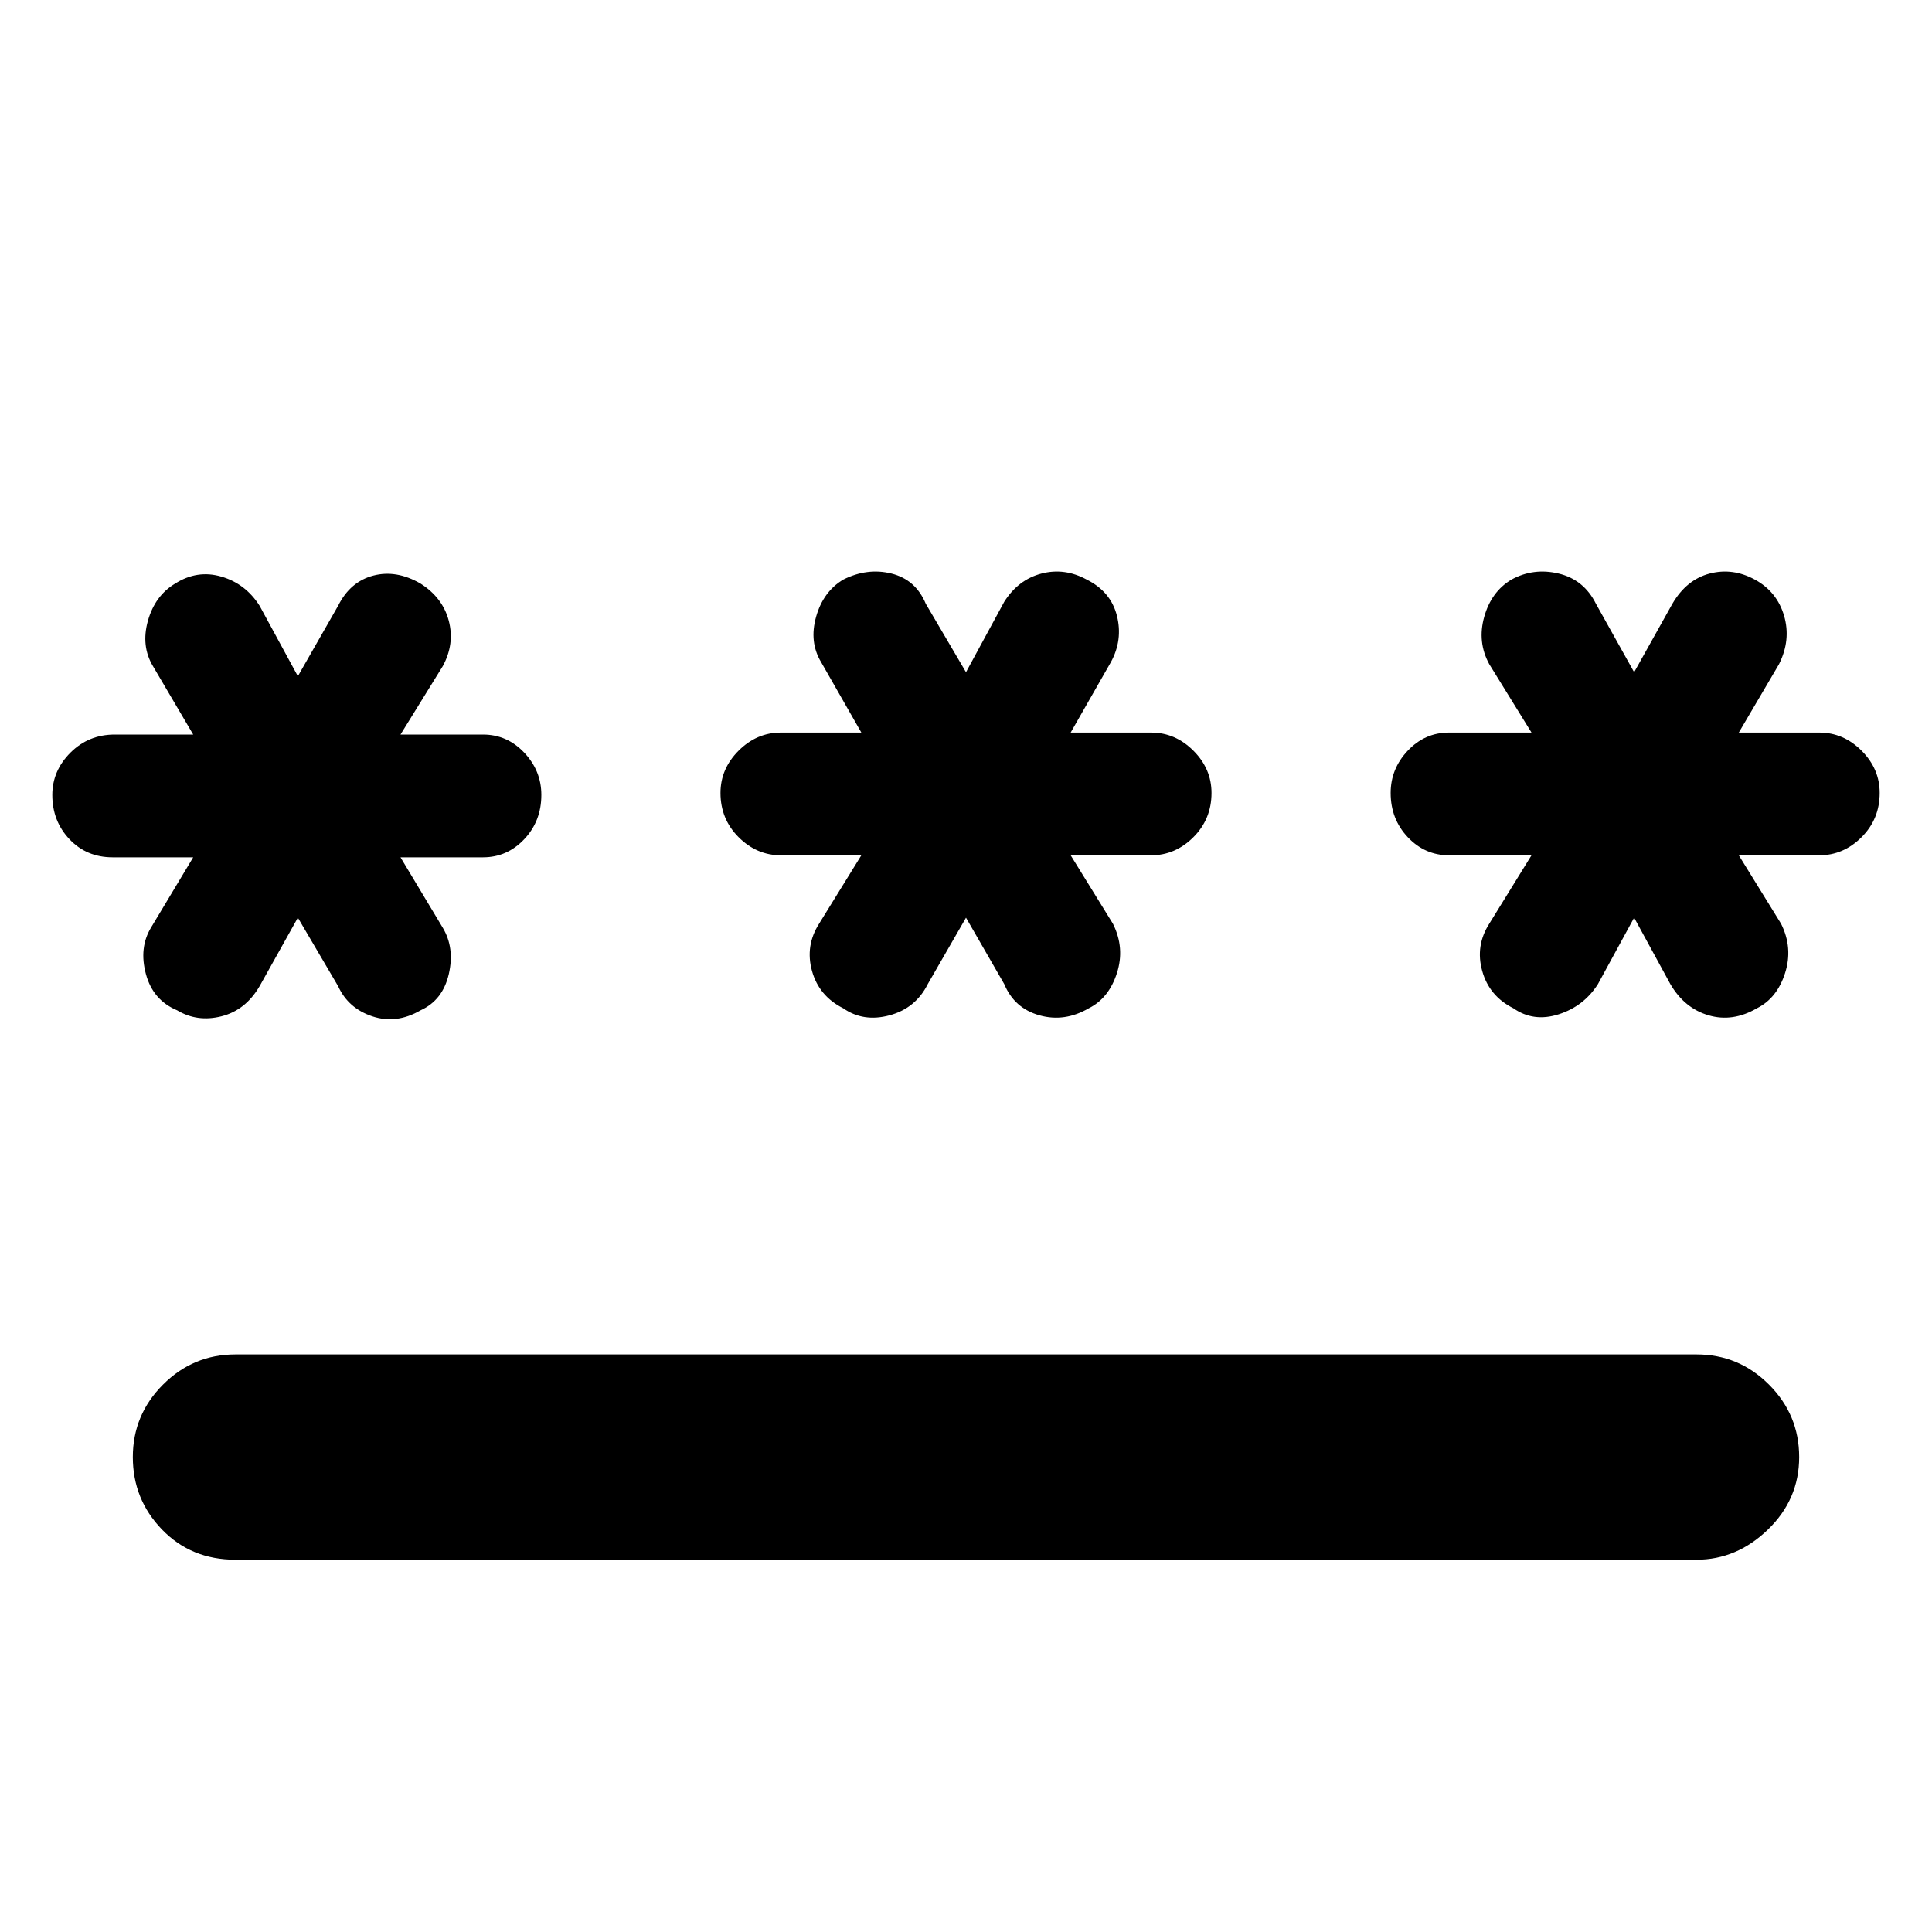 <svg xmlns="http://www.w3.org/2000/svg" height="40" width="40"><path d="M4.875 32.292Q3.958 32.292 3.354 31.667Q2.75 31.042 2.75 30.167Q2.75 29.292 3.375 28.667Q4 28.042 4.875 28.042H35.125Q36 28.042 36.625 28.667Q37.25 29.292 37.25 30.167Q37.25 31.042 36.604 31.667Q35.958 32.292 35.125 32.292ZM3.667 20.917Q3.167 20.708 3.021 20.167Q2.875 19.625 3.125 19.208L4 17.75H2.333Q1.792 17.75 1.438 17.375Q1.083 17 1.083 16.458Q1.083 15.958 1.458 15.583Q1.833 15.208 2.375 15.208H4L3.167 13.792Q2.917 13.375 3.062 12.854Q3.208 12.333 3.625 12.083Q4.083 11.792 4.583 11.938Q5.083 12.083 5.375 12.542L6.167 14L7 12.542Q7.25 12.042 7.729 11.917Q8.208 11.792 8.708 12.083Q9.167 12.375 9.292 12.854Q9.417 13.333 9.167 13.792L8.292 15.208H10Q10.5 15.208 10.854 15.583Q11.208 15.958 11.208 16.458Q11.208 17 10.854 17.375Q10.5 17.75 10 17.75H8.292L9.167 19.208Q9.417 19.625 9.292 20.167Q9.167 20.708 8.708 20.917Q8.208 21.208 7.708 21.042Q7.208 20.875 7 20.417L6.167 19L5.375 20.417Q5.083 20.917 4.583 21.042Q4.083 21.167 3.667 20.917ZM17.458 20.875Q16.958 20.625 16.812 20.104Q16.667 19.583 16.958 19.125L17.833 17.708H16.167Q15.667 17.708 15.292 17.333Q14.917 16.958 14.917 16.417Q14.917 15.917 15.292 15.542Q15.667 15.167 16.167 15.167H17.833L17 13.708Q16.75 13.292 16.896 12.771Q17.042 12.25 17.458 12Q17.958 11.75 18.458 11.875Q18.958 12 19.167 12.5L20 13.917L20.792 12.458Q21.083 12 21.562 11.875Q22.042 11.75 22.5 12Q23 12.25 23.125 12.75Q23.25 13.25 23 13.708L22.167 15.167H23.833Q24.333 15.167 24.708 15.542Q25.083 15.917 25.083 16.417Q25.083 16.958 24.708 17.333Q24.333 17.708 23.833 17.708H22.167L23.042 19.125Q23.292 19.625 23.125 20.146Q22.958 20.667 22.542 20.875Q22.042 21.167 21.521 21.021Q21 20.875 20.792 20.375L20 19L19.208 20.375Q18.958 20.875 18.417 21.021Q17.875 21.167 17.458 20.875ZM31.333 20.875Q30.833 20.625 30.688 20.104Q30.542 19.583 30.833 19.125L31.708 17.708H30Q29.5 17.708 29.146 17.333Q28.792 16.958 28.792 16.417Q28.792 15.917 29.146 15.542Q29.5 15.167 30 15.167H31.708L30.833 13.75Q30.583 13.292 30.729 12.771Q30.875 12.25 31.292 12Q31.75 11.75 32.271 11.875Q32.792 12 33.042 12.5L33.833 13.917L34.625 12.5Q34.917 12 35.396 11.875Q35.875 11.75 36.333 12Q36.792 12.25 36.938 12.75Q37.083 13.25 36.833 13.75L36 15.167H37.667Q38.167 15.167 38.542 15.542Q38.917 15.917 38.917 16.417Q38.917 16.958 38.542 17.333Q38.167 17.708 37.667 17.708H36L36.875 19.125Q37.125 19.625 36.958 20.146Q36.792 20.667 36.375 20.875Q35.875 21.167 35.375 21.021Q34.875 20.875 34.583 20.375L33.833 19L33.083 20.375Q32.792 20.833 32.271 21Q31.75 21.167 31.333 20.875Z"/></svg>